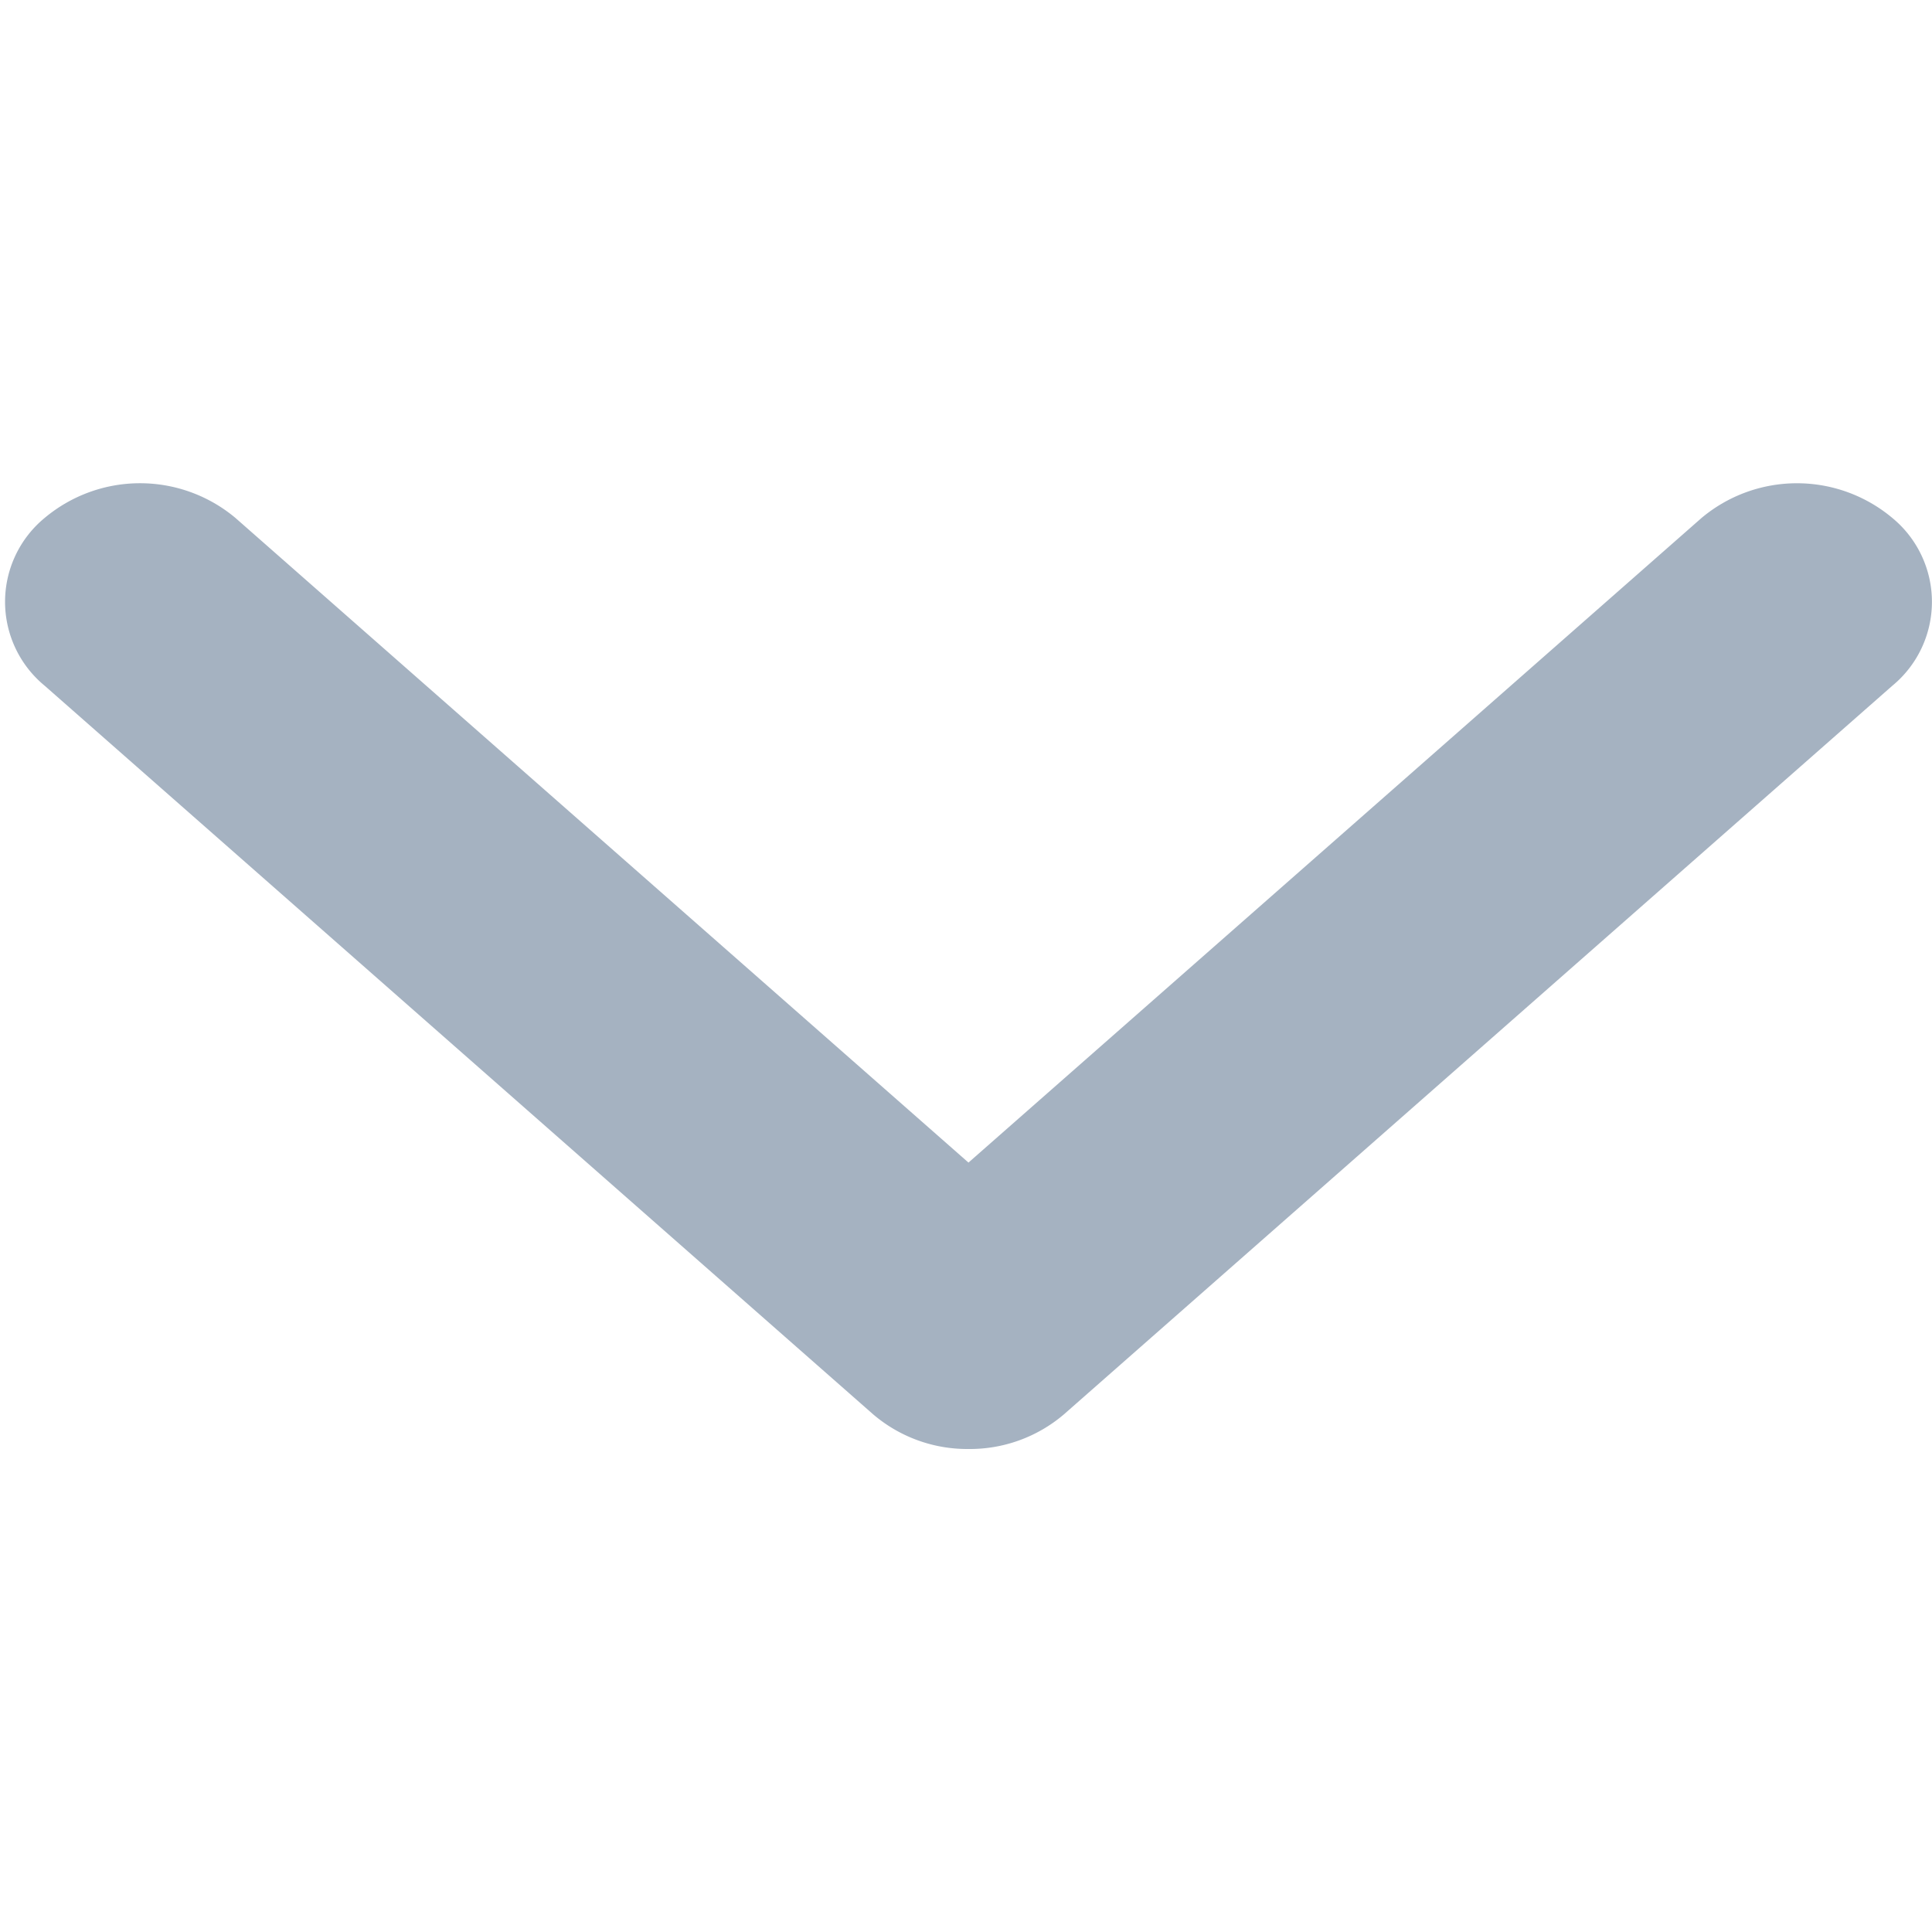 <svg xmlns="http://www.w3.org/2000/svg" width="32" height="32" viewBox="0 0 32 32">
  <path fill="#A5B2C1" fill-rule="evenodd" d="M16.041,24a2.4,2.4,0,0,1-1.58-.575L0.739,11.357a1.8,1.8,0,0,1,0-2.778,2.459,2.459,0,0,1,3.161,0L16.041,19.256,28.183,8.579a2.459,2.459,0,0,1,3.16,0,1.8,1.8,0,0,1,0,2.779L17.621,23.427A2.4,2.4,0,0,1,16.041,24Z"/>
</svg>